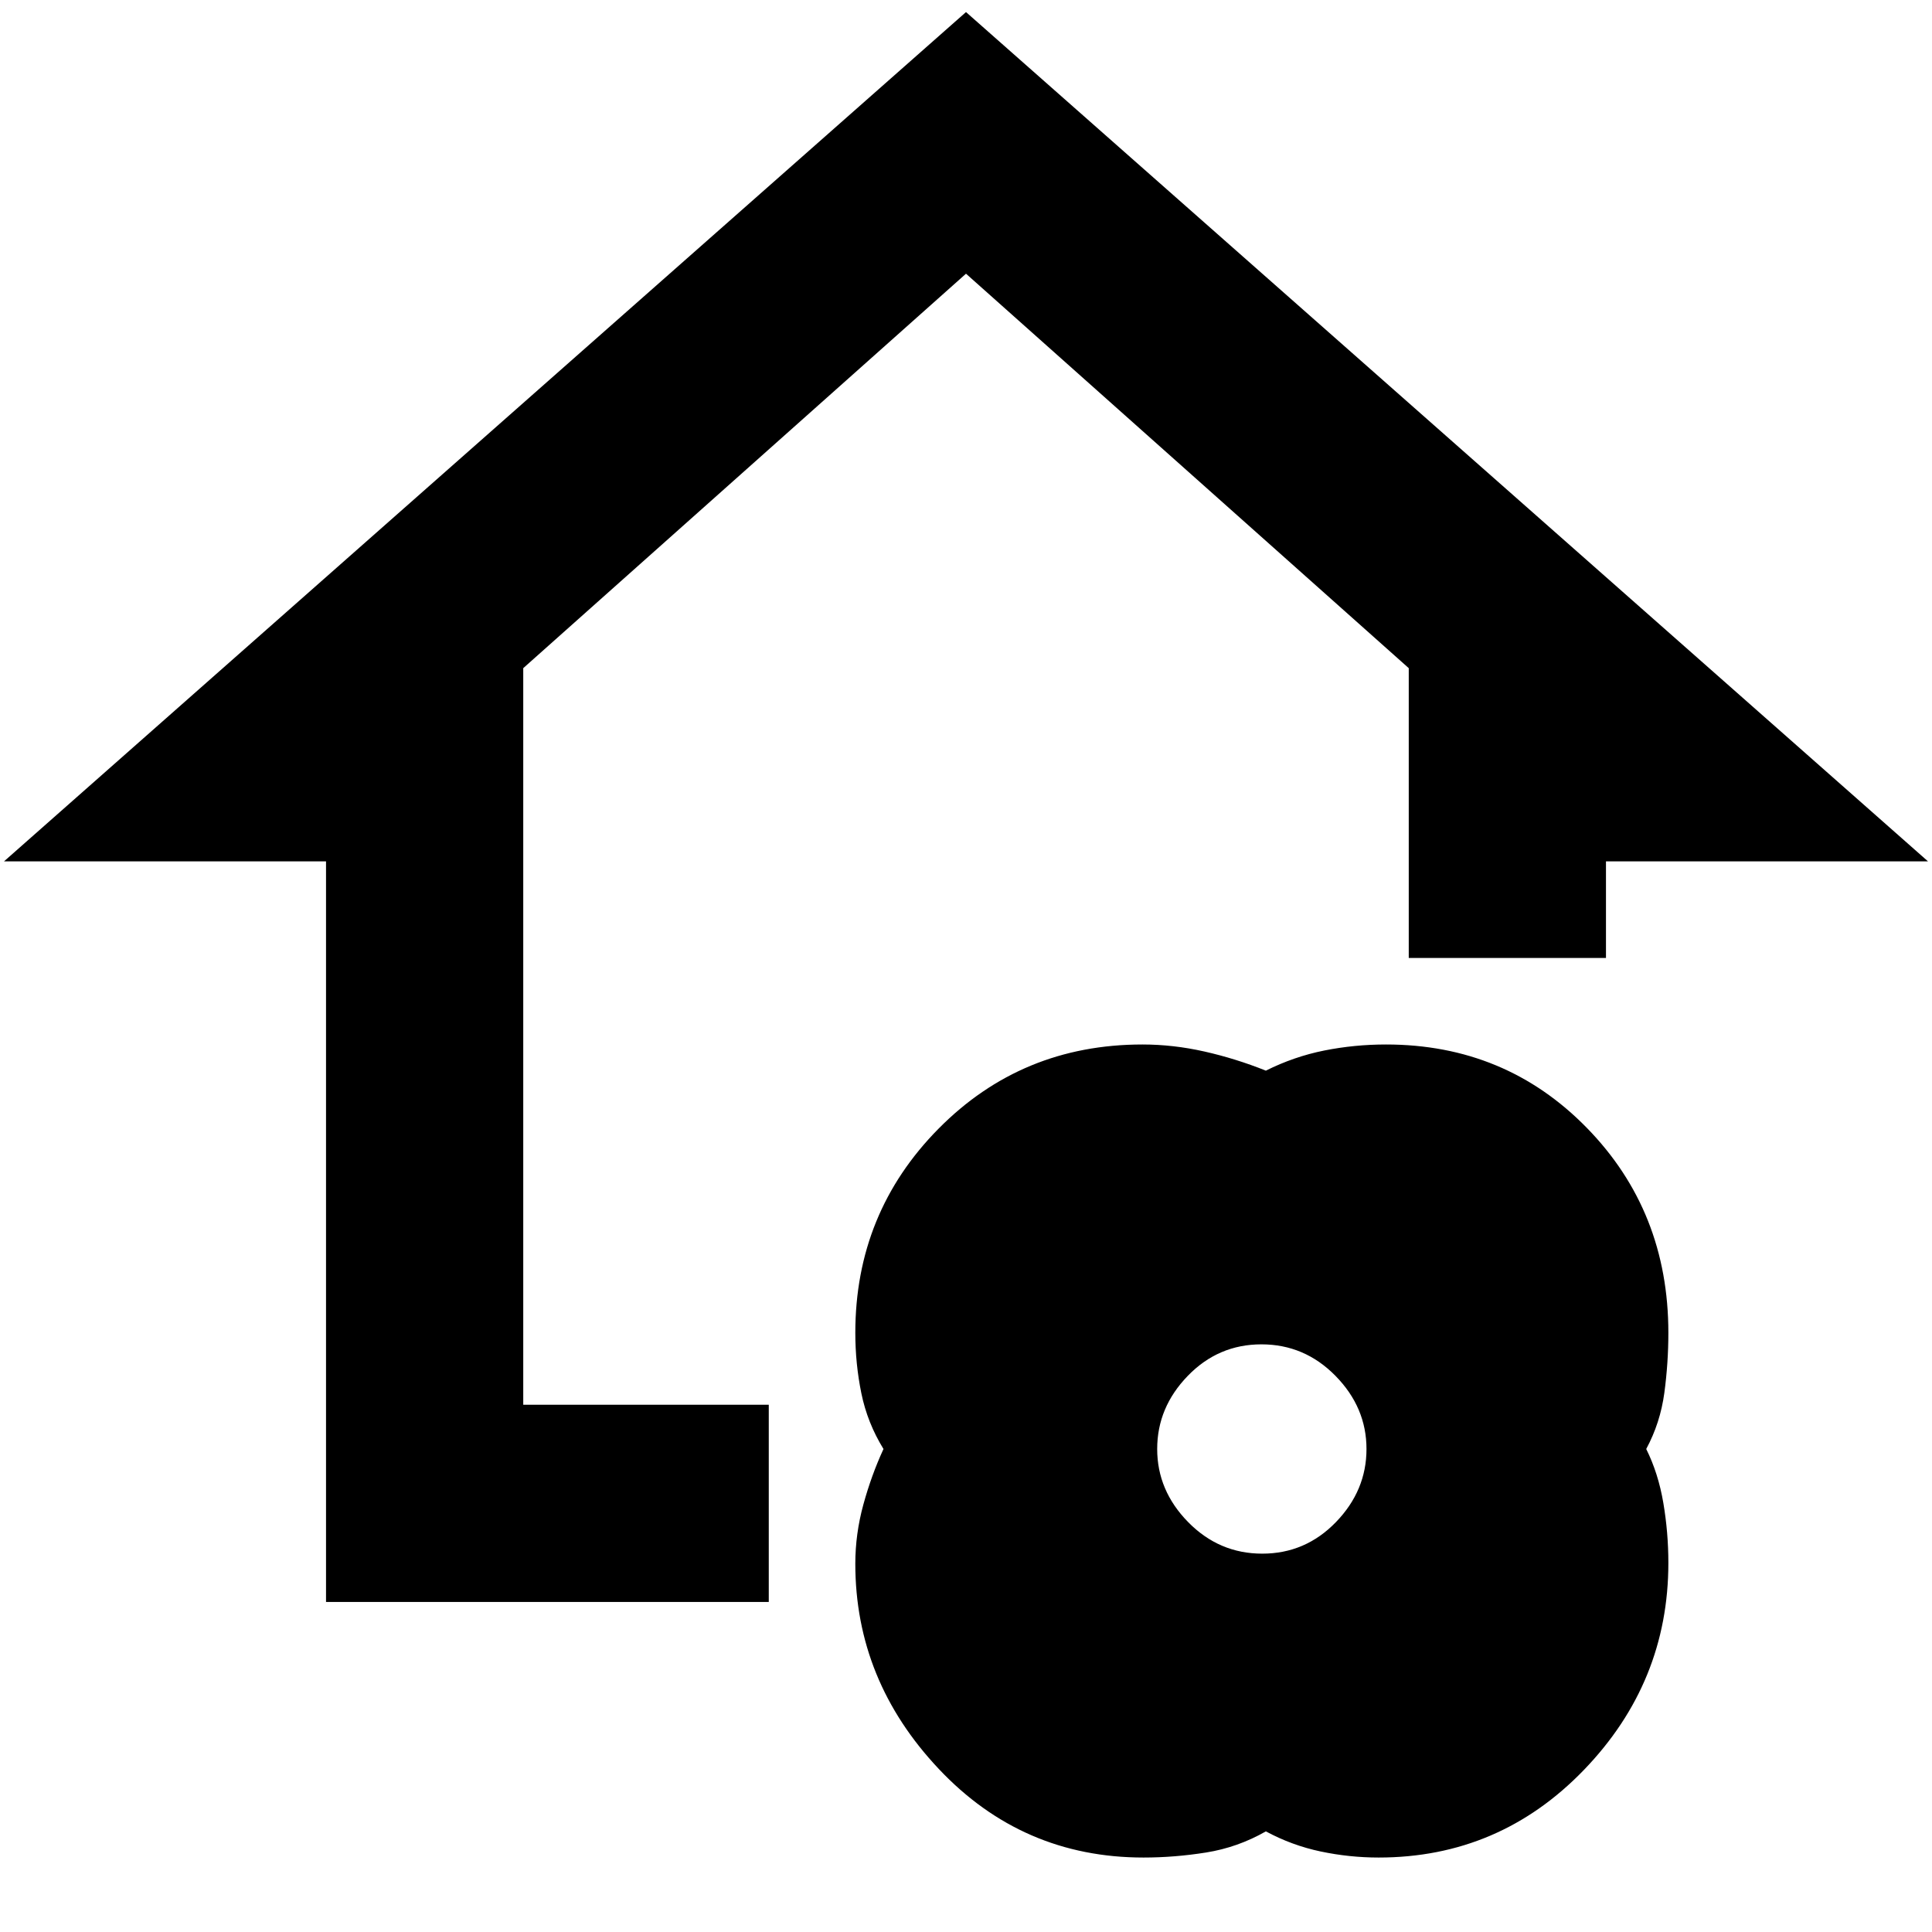 <svg xmlns="http://www.w3.org/2000/svg" height="20" viewBox="0 -960 960 960" width="20"><path d="M629-50q-14 8-29.7 10.5T568.2-37Q508-37 466.5-81T425-182.966q0-14.849 4-29.442Q433-227 439-240q-8-13-11-27.678-3-14.679-3-30.024 0-59.61 41.347-101.454Q507.695-441 567.678-441q15.322 0 30.822 3.5T629-428q14-7 29.007-10 15.006-3 30.695-3Q748-441 788.5-399.559T829-297.721q0 14.945-2 29.833Q825-253 818-240q6 12.045 8.5 26.79 2.5 14.744 2.5 29.816Q829-124 787-80.5 745-37 685.034-37q-14.496 0-28.765-3T629-50Zm-1.797-138q21.44 0 36.618-15.679Q679-219.357 679-240q0-20.643-15.381-36.321Q648.238-292 626.797-292q-21.44 0-36.618 15.679Q575-260.643 575-240q0 20.643 15.381 36.321Q605.762-188 627.203-188ZM162-164v-368H2l478-422 478 422H798v48h-98v-144L480-824 260-628v366h122v98H162Z"/></svg>